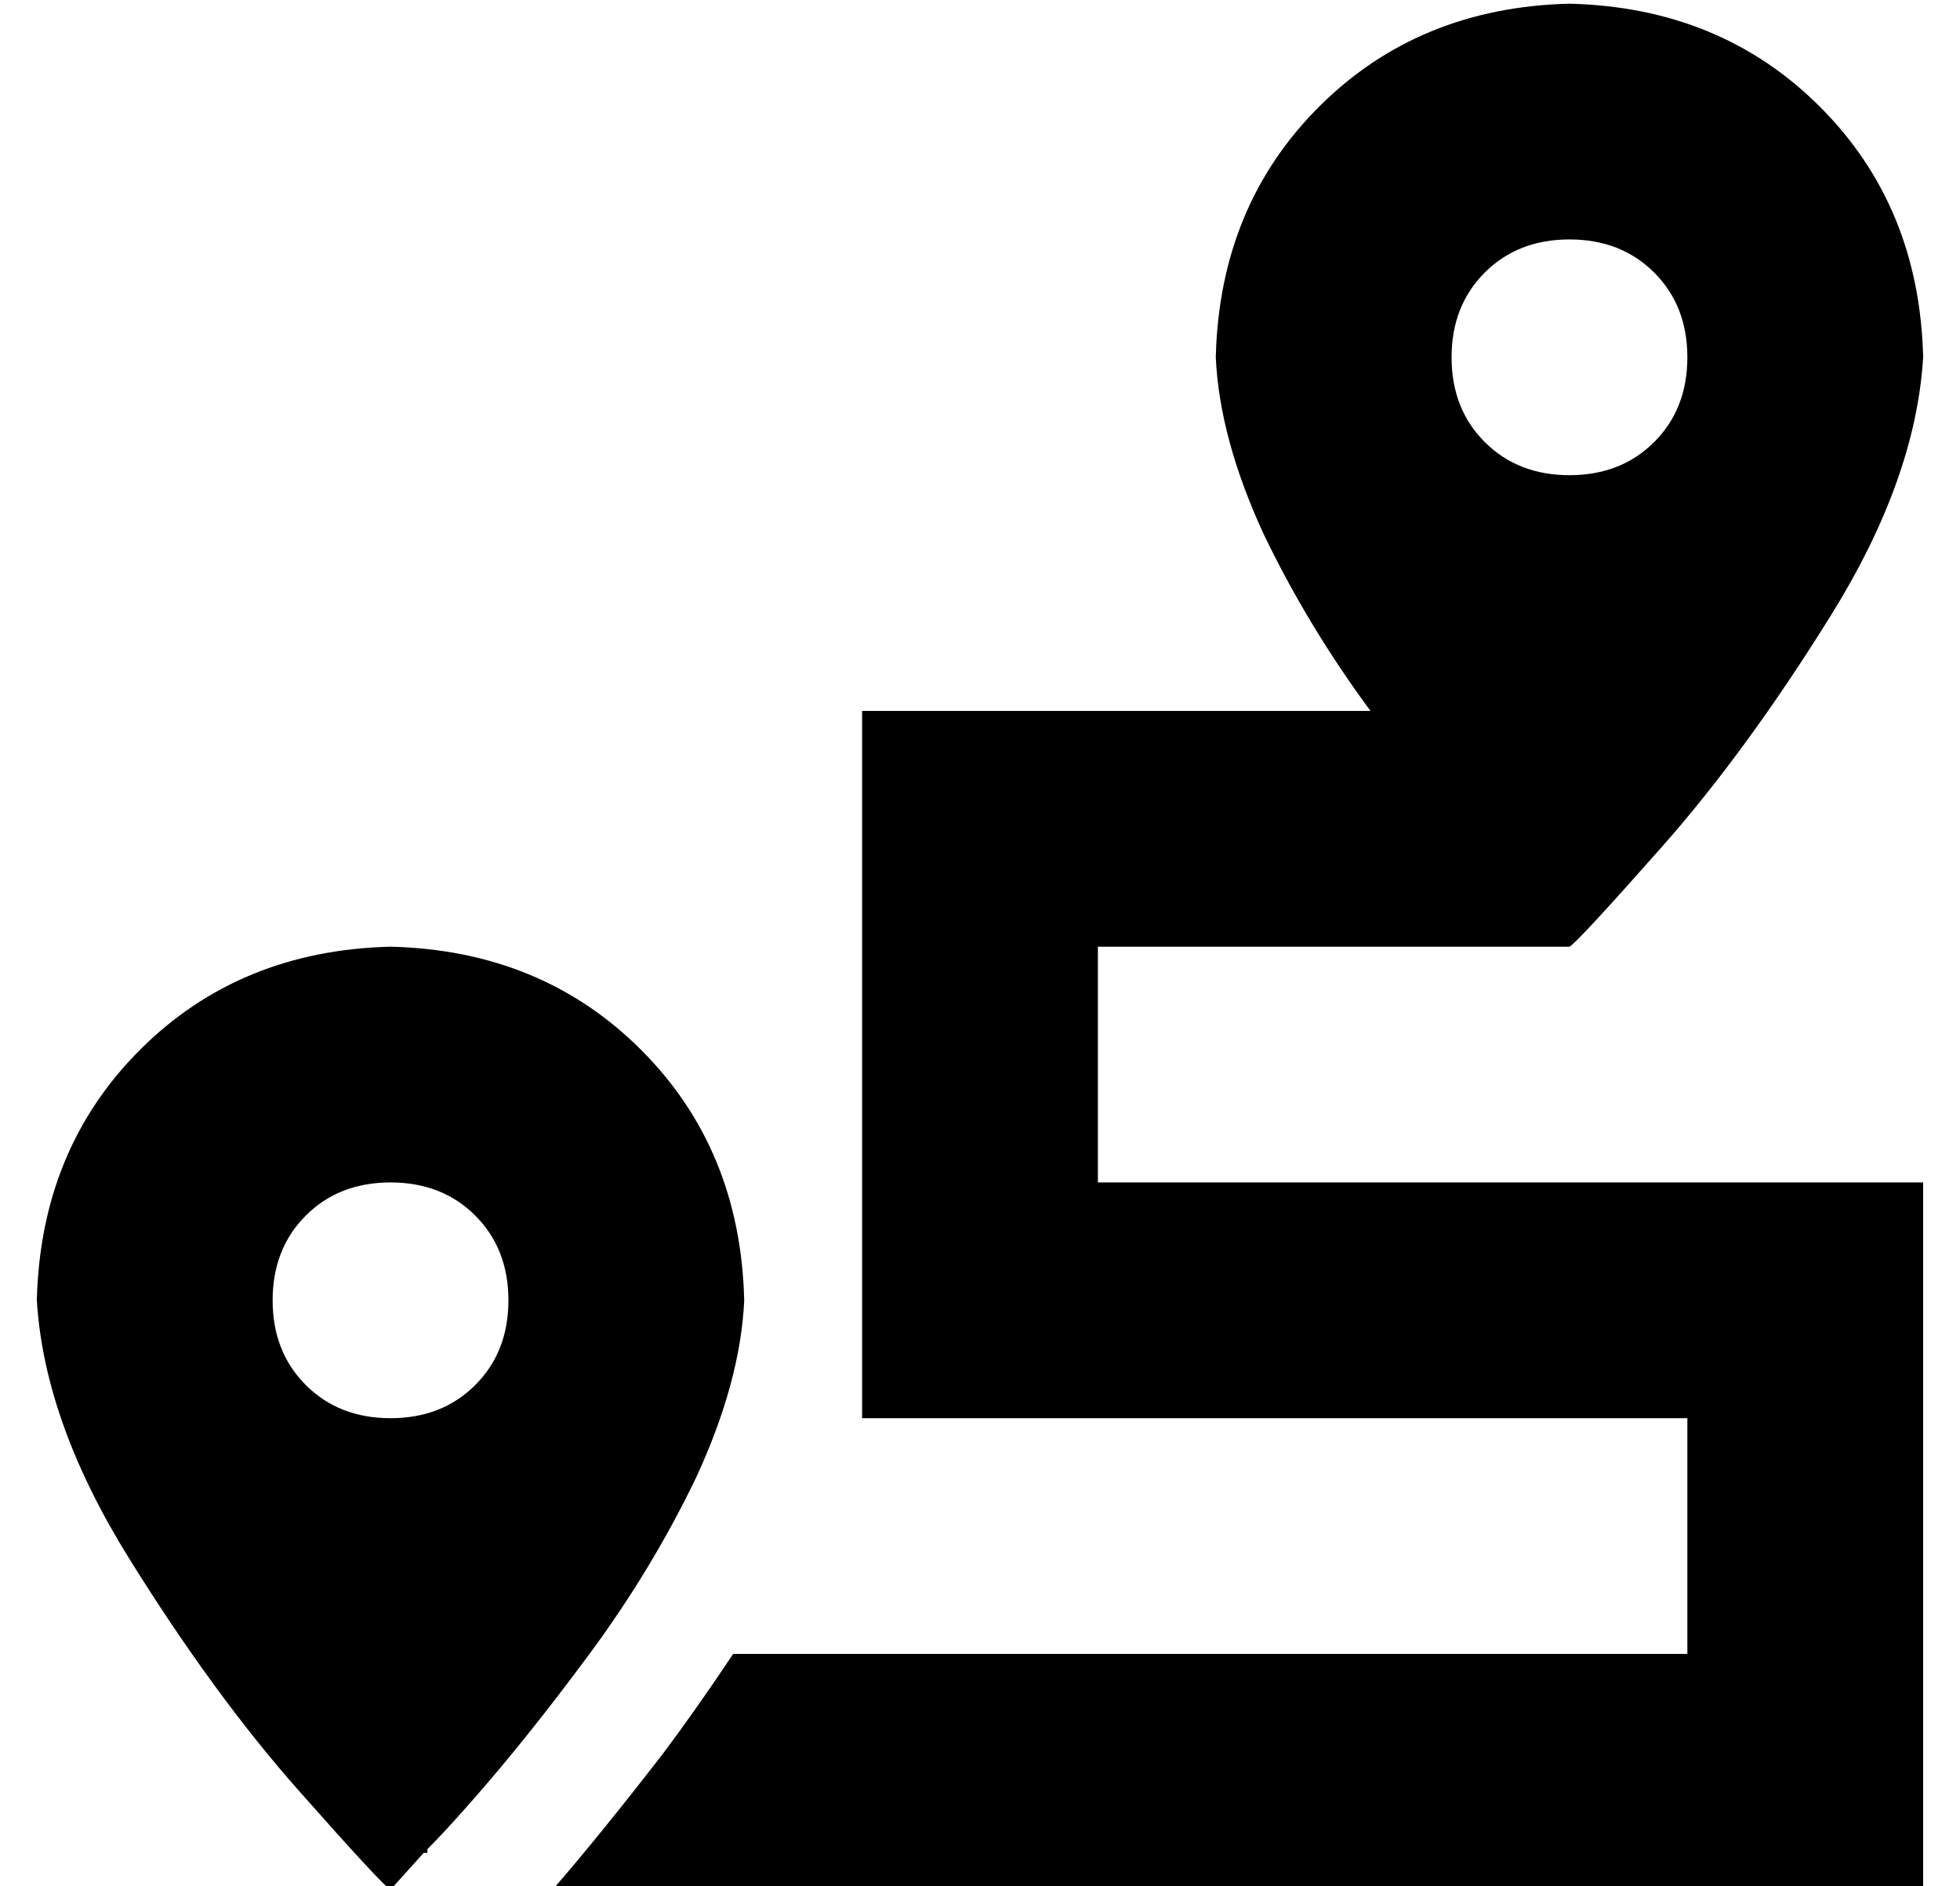 <?xml version="1.0" standalone="no"?>
<!DOCTYPE svg PUBLIC "-//W3C//DTD SVG 1.1//EN" "http://www.w3.org/Graphics/SVG/1.1/DTD/svg11.dtd" >
<svg xmlns="http://www.w3.org/2000/svg" xmlns:xlink="http://www.w3.org/1999/xlink" version="1.1" viewBox="-10 -40 532 512">
   <path fill="currentColor"
d="M416 217q2 -1 25 -27v0v0q23 -26 46 -63v0v0q23 -37 25 -70q-1 -41 -28 -68t-68 -28q-41 1 -68 28t-28 68q1 22 13 48q12 25 29 48h-106h-32v32v0v128v0v32v0h32h192v64v0h-259v0q-10 15 -19 27q-17 22 -30 37h340h32v-32v0v-128v0v-32v0h-32h-192v-64v0h128v0zM416 25
q14 0 23 9v0v0q9 9 9 23t-9 23t-23 9t-23 -9t-9 -23t9 -23t23 -9v0zM150 409q17 -23 29 -48v0v0q12 -26 13 -48q-1 -41 -28 -68t-68 -28q-41 1 -68 28t-28 68q2 33 25 70t46 63t25 27l9 -10h1v-1q5 -5 12 -13v0q15 -17 32 -40v0zM96 281q14 0 23 9v0v0q9 9 9 23t-9 23t-23 9
t-23 -9t-9 -23t9 -23t23 -9v0z" />
</svg>
